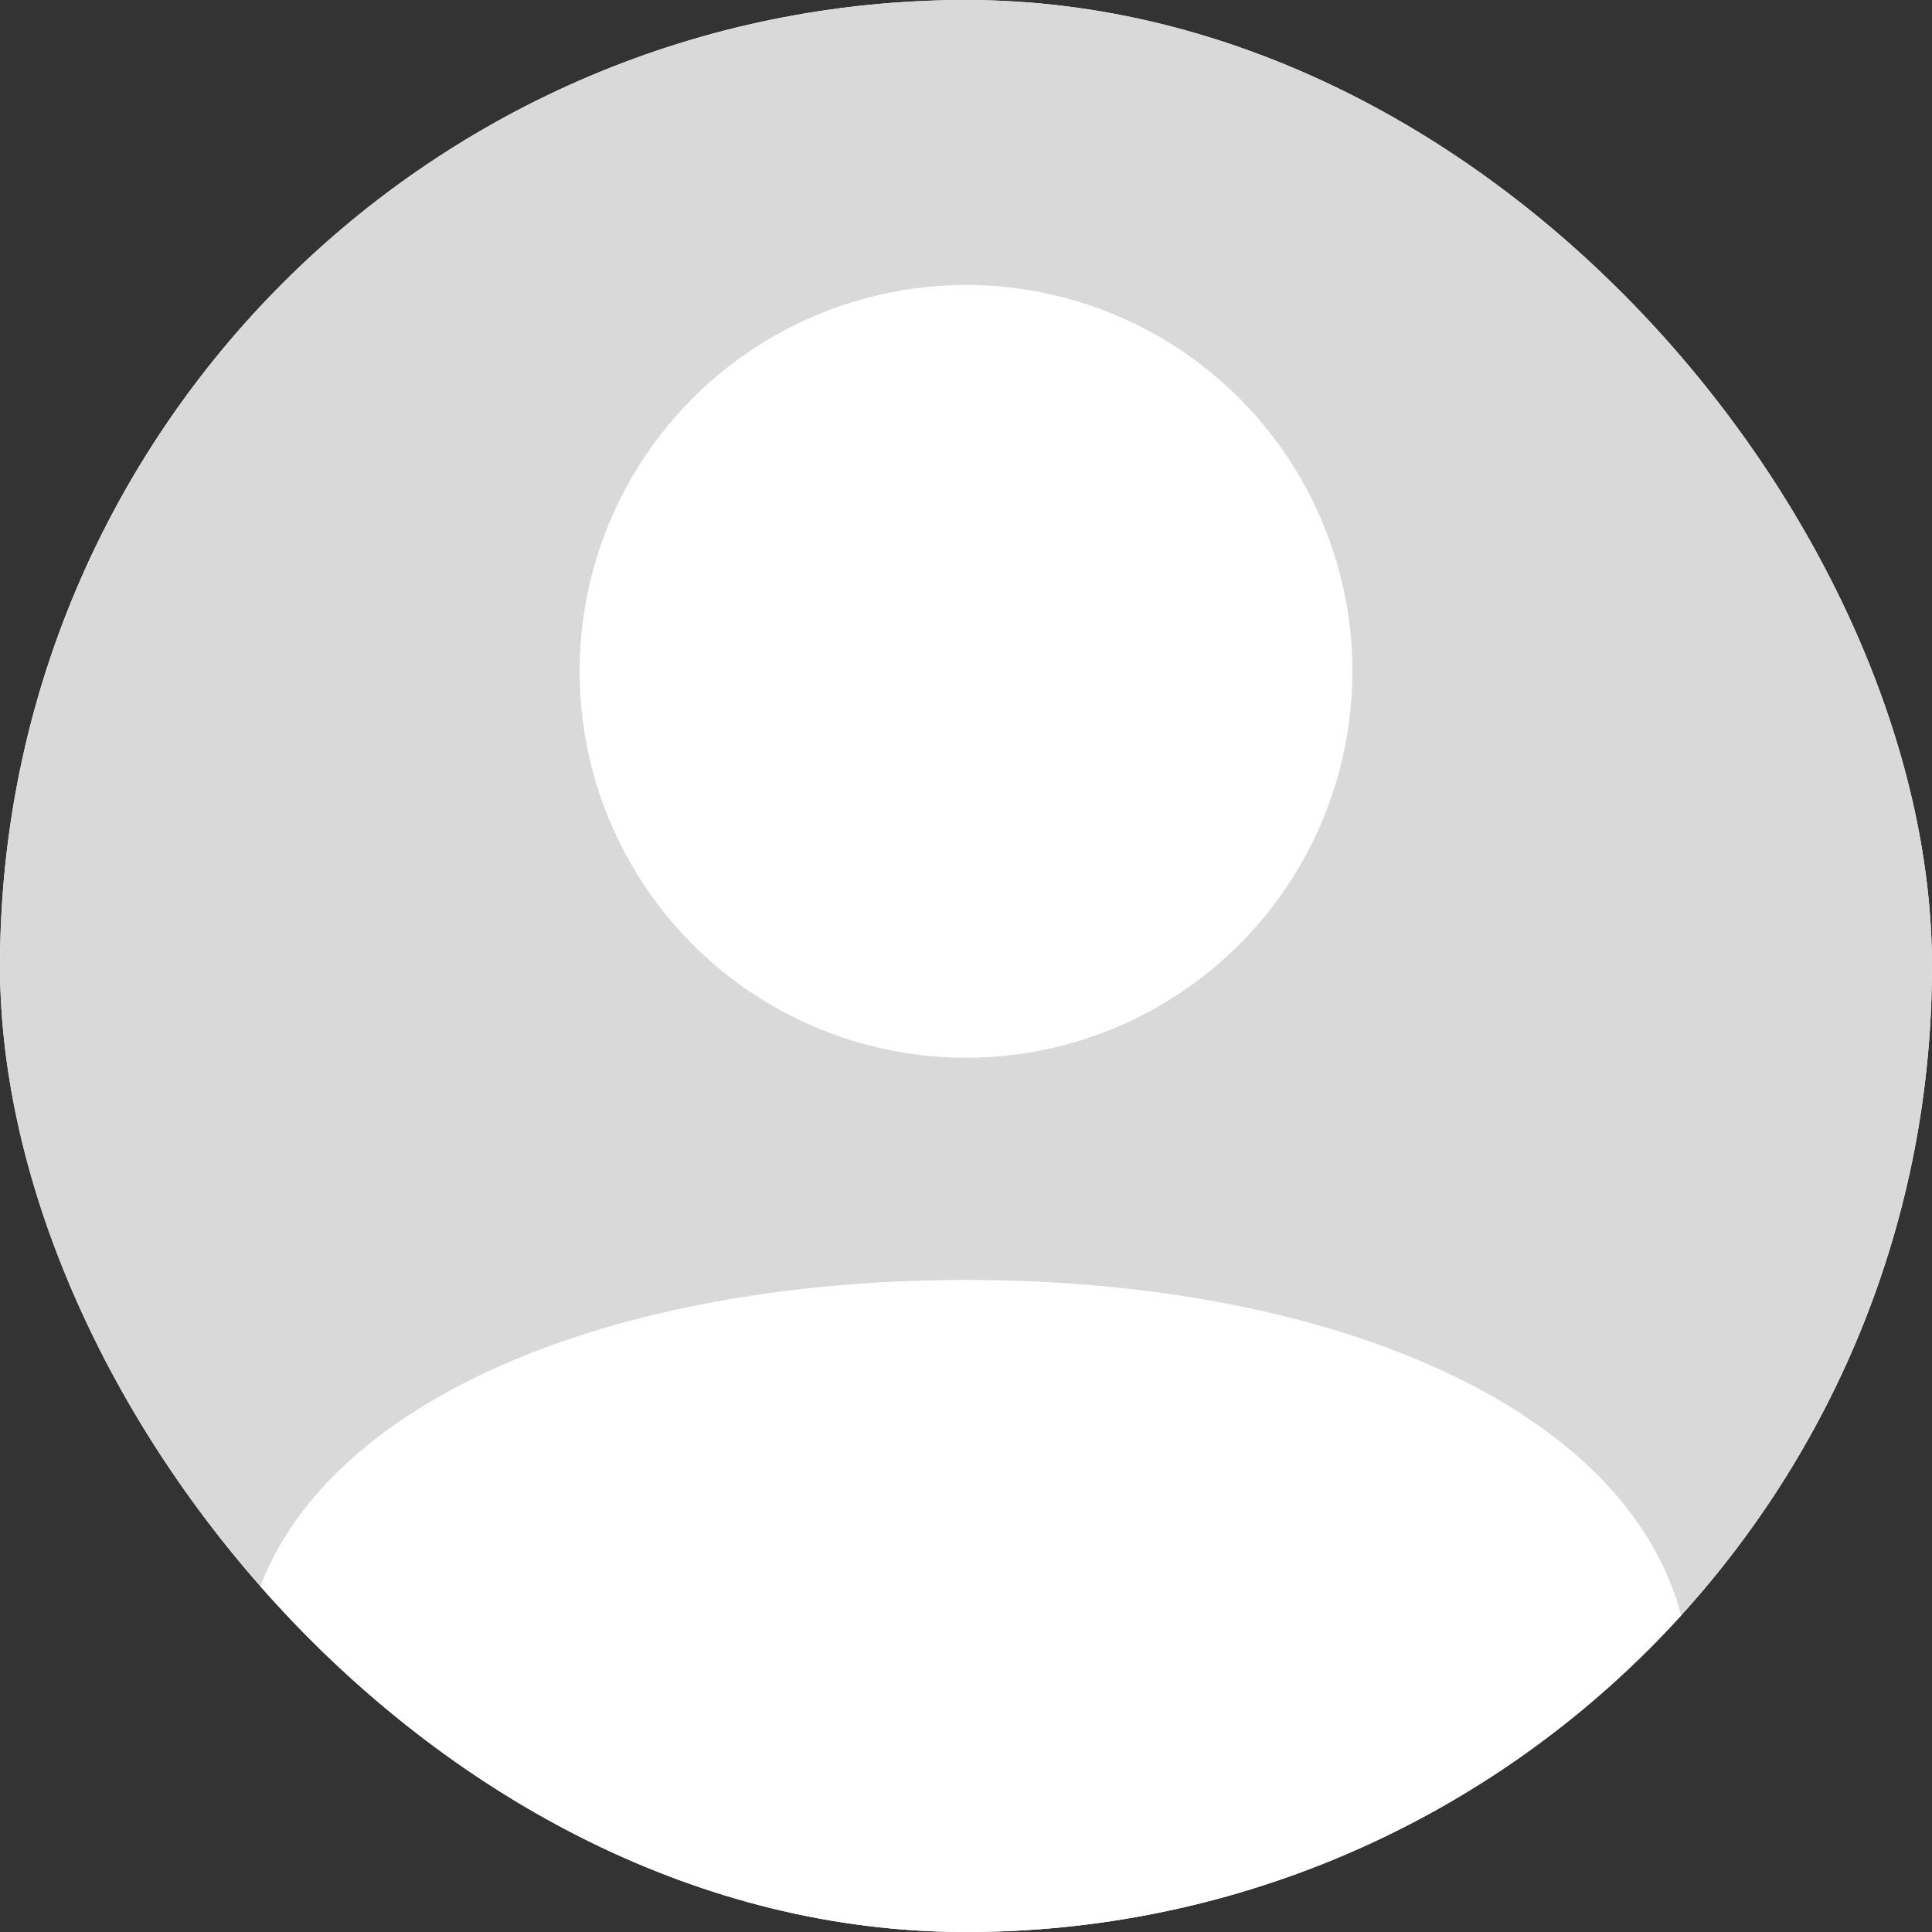 <svg width="400" height="400" viewBox="0 0 400 400" fill="none" xmlns="http://www.w3.org/2000/svg">
<rect x="0" y="0" width="400" height="400" fill="#333333" stroke="none"/>
<g clip-path="url(#clip0_1517_2006)">
<rect width="400" height="400" rx="200" fill="white"/>
<circle cx="200" cy="200" r="200" fill="#D9D9D9"/>
<circle cx="200" cy="139" r="80" fill="white"/>
<path d="M350 349.509C350 402.247 282.843 445 200 445C117.157 445 50 402.247 50 349.509C50 296.771 117.157 265 200 265C282.843 265 350 296.771 350 349.509Z" fill="white"/>
</g>
<defs>
<clipPath id="clip0_1517_2006">
<rect width="400" height="400" rx="200" fill="white"/>
</clipPath>
</defs>
</svg>
